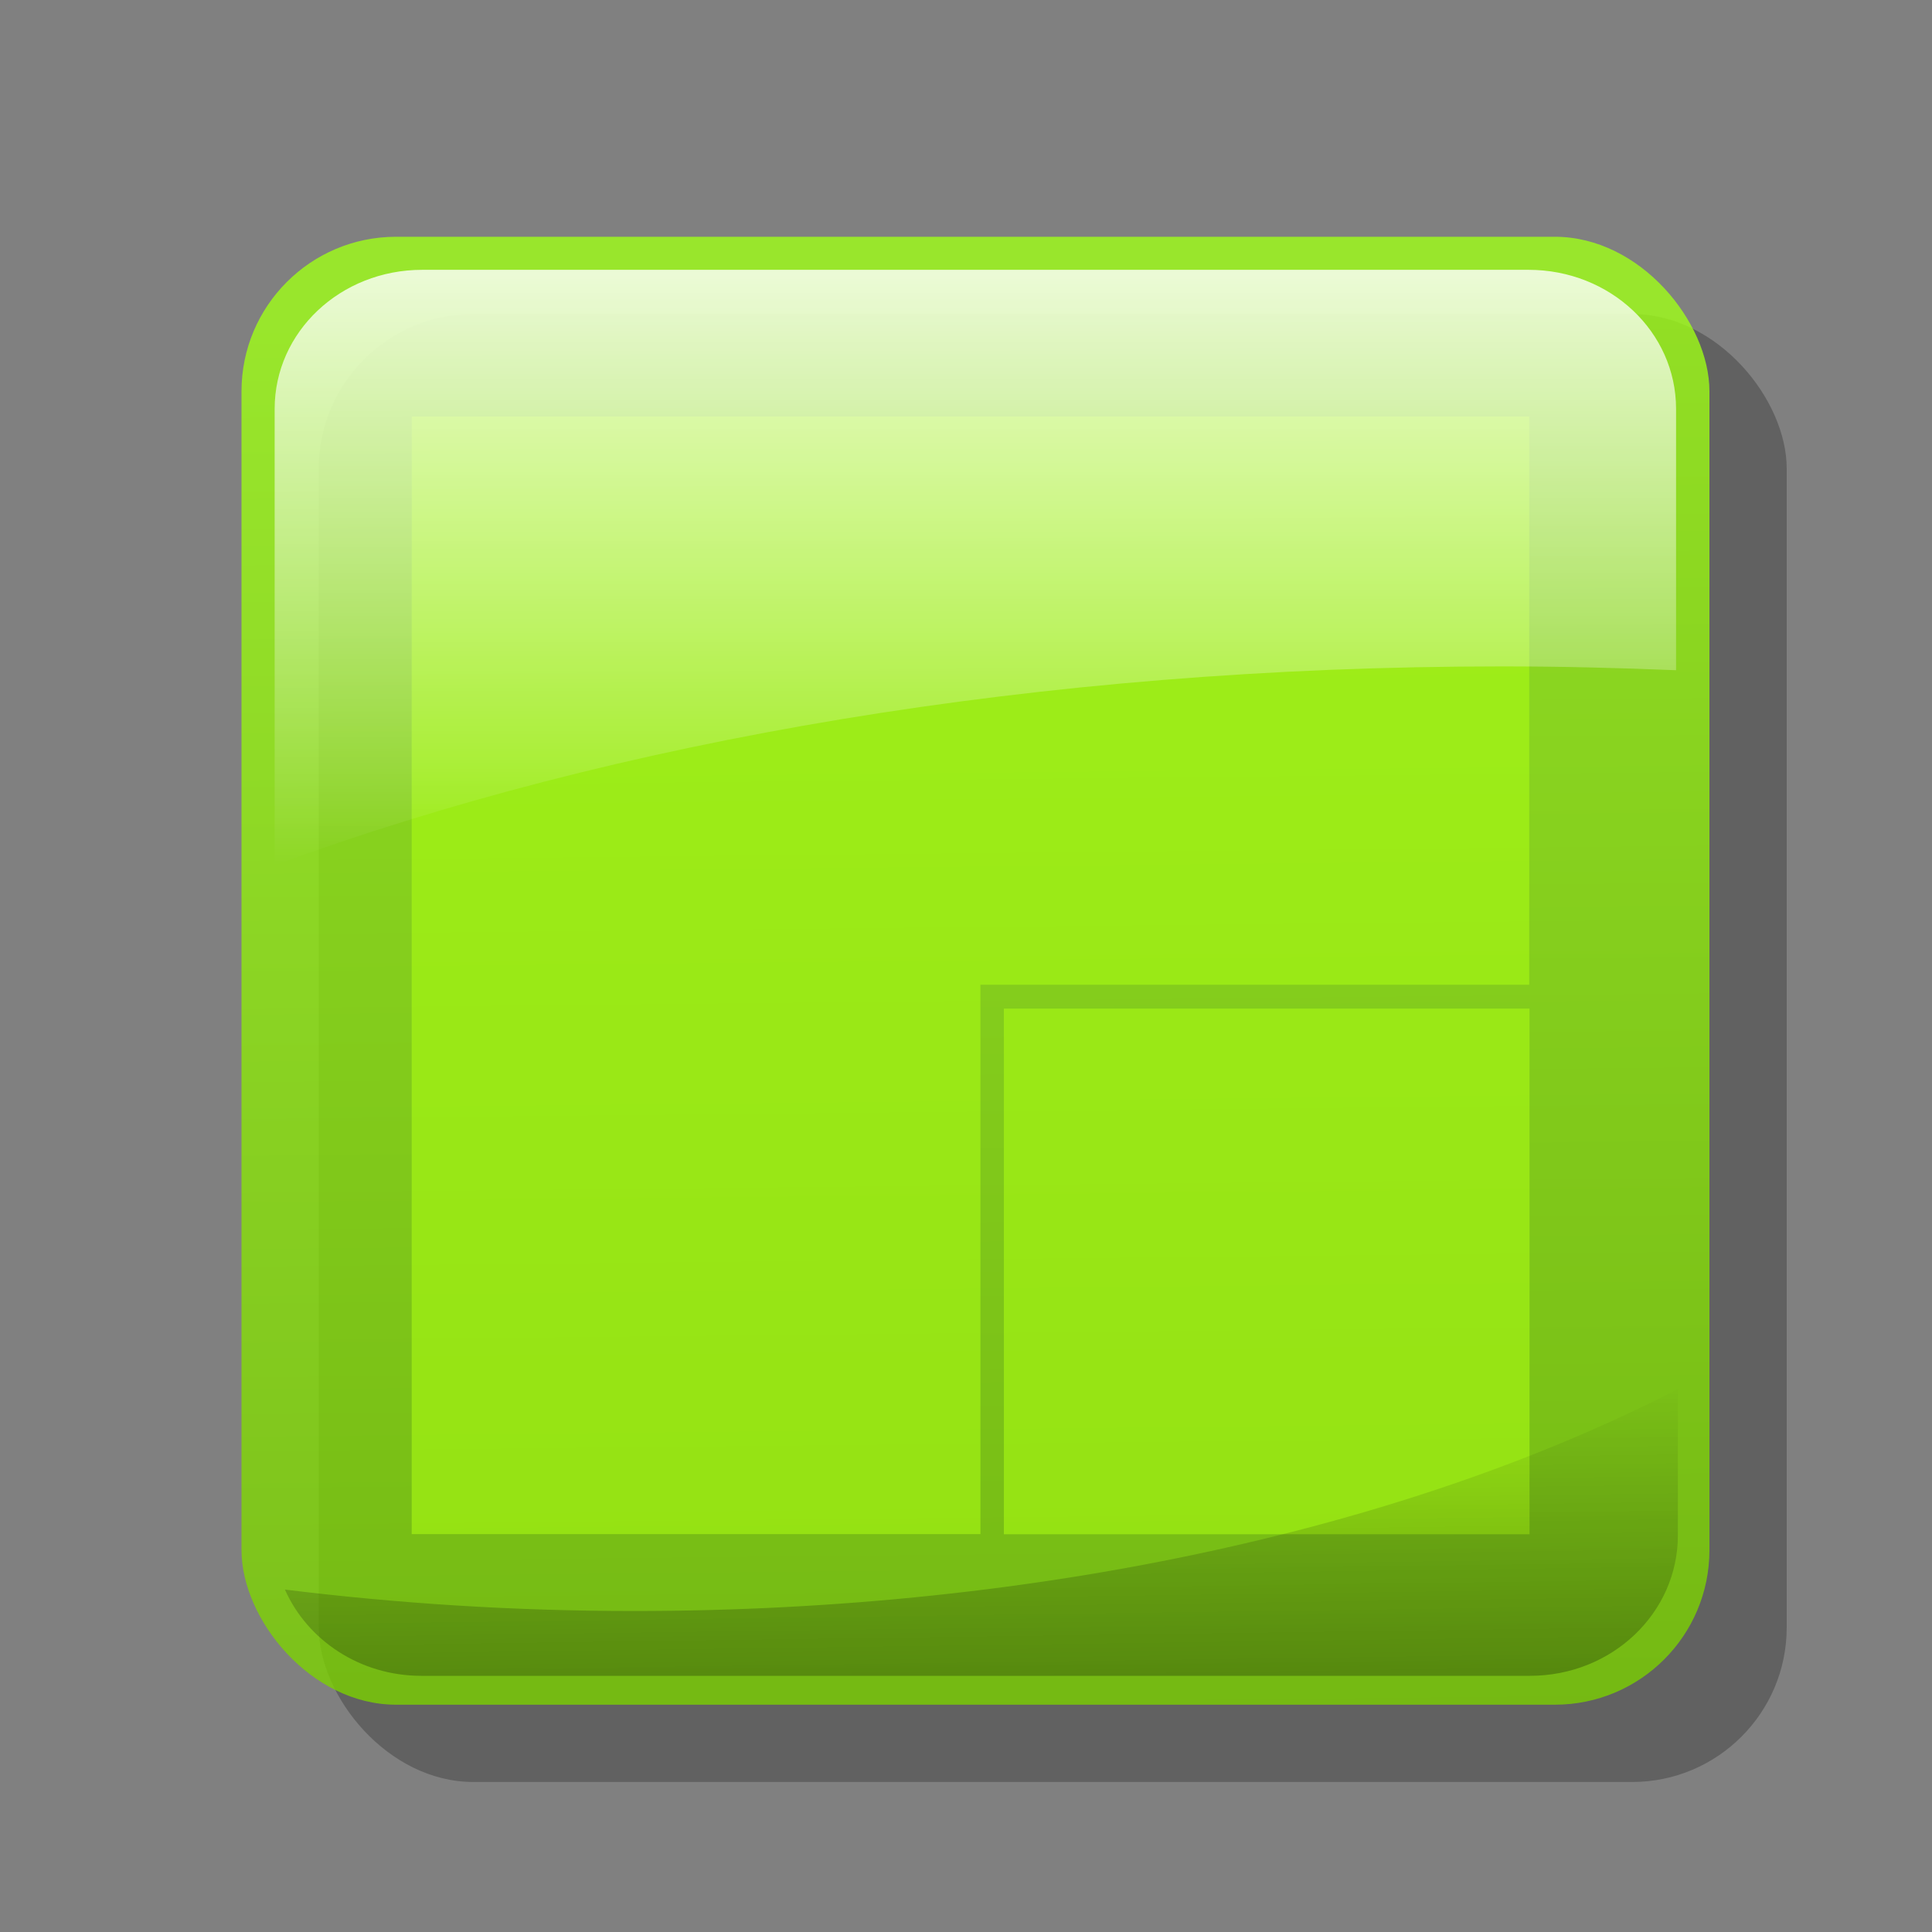 <?xml version="1.0" encoding="UTF-8" standalone="no"?>
<!-- Created with Inkscape (http://www.inkscape.org/) -->
<svg
   xmlns:dc="http://purl.org/dc/elements/1.1/"
   xmlns:cc="http://web.resource.org/cc/"
   xmlns:rdf="http://www.w3.org/1999/02/22-rdf-syntax-ns#"
   xmlns:svg="http://www.w3.org/2000/svg"
   xmlns="http://www.w3.org/2000/svg"
   xmlns:xlink="http://www.w3.org/1999/xlink"
   xmlns:sodipodi="http://sodipodi.sourceforge.net/DTD/sodipodi-0.dtd"
   xmlns:inkscape="http://www.inkscape.org/namespaces/inkscape"
   width="100"
   height="100"
   id="svg2"
   sodipodi:version="0.32"
   inkscape:version="0.44"
   version="1.0"
   sodipodi:docbase="/home/ryx/Documents/scripts/python/screenlets/control/themes/ryx"
   sodipodi:docname="control-bg.svg">
  <rect width="100%" height="100%" fill="#808080" stroke="none"/>
  <defs
     id="defs4">
    <linearGradient
       id="linearGradient2879">
      <stop
         style="stop-color:white;stop-opacity:0.81;"
         offset="0"
         id="stop2881" />
      <stop
         style="stop-color:white;stop-opacity:0;"
         offset="1"
         id="stop2883" />
    </linearGradient>
    <linearGradient
       id="linearGradient2806">
      <stop
         style="stop-color:#9fff16;stop-opacity:1;"
         offset="0"
         id="stop2808" />
      <stop
         style="stop-color:#7ad000;stop-opacity:1;"
         offset="1"
         id="stop2810" />
    </linearGradient>
    <linearGradient
       id="linearGradient2798">
      <stop
         style="stop-color:white;stop-opacity:0.854;"
         offset="0"
         id="stop2800" />
      <stop
         style="stop-color:white;stop-opacity:0;"
         offset="1"
         id="stop2802" />
    </linearGradient>
    <linearGradient
       id="linearGradient2790">
      <stop
         style="stop-color:black;stop-opacity:0.261;"
         offset="0"
         id="stop2792" />
      <stop
         style="stop-color:black;stop-opacity:0;"
         offset="1"
         id="stop2794" />
    </linearGradient>
    <linearGradient
       inkscape:collect="always"
       xlink:href="#linearGradient2790"
       id="linearGradient2796"
       x1="49.551"
       y1="86.74"
       x2="49.347"
       y2="71.898"
       gradientUnits="userSpaceOnUse" />
    <linearGradient
       inkscape:collect="always"
       xlink:href="#linearGradient2798"
       id="linearGradient2804"
       x1="59.397"
       y1="13.721"
       x2="59.464"
       y2="36.709"
       gradientUnits="userSpaceOnUse"
       gradientTransform="translate(-60,0)" />
    <linearGradient
       inkscape:collect="always"
       xlink:href="#linearGradient2806"
       id="linearGradient2814"
       x1="54.657"
       y1="16.422"
       x2="55.392"
       y2="88.235"
       gradientUnits="userSpaceOnUse" />
    <linearGradient
       inkscape:collect="always"
       xlink:href="#linearGradient2879"
       id="linearGradient2885"
       x1="50.484"
       y1="12.25"
       x2="50.484"
       y2="46.5"
       gradientUnits="userSpaceOnUse"
       gradientTransform="matrix(0.955,0,0,0.9,2.28,2.943)" />
  </defs>
  <sodipodi:namedview
     id="base"
     pagecolor="#ffffff"
     bordercolor="#666666"
     borderopacity="1.0"
     inkscape:pageopacity="0.0"
     inkscape:pageshadow="2"
     inkscape:zoom="4.08"
     inkscape:cx="50"
     inkscape:cy="50"
     inkscape:document-units="px"
     inkscape:current-layer="layer1"
     width="100px"
     height="100px"
     inkscape:window-width="989"
     inkscape:window-height="624"
     inkscape:window-x="124"
     inkscape:window-y="79" />
  <g
     inkscape:label="Ebene 1"
     inkscape:groupmode="layer"
     id="layer1">
    <rect
       style="opacity:1;fill:black;fill-opacity:0.239;stroke:none;stroke-width:2;stroke-linecap:butt;stroke-linejoin:miter;stroke-miterlimit:4;stroke-dasharray:none;stroke-dashoffset:0;stroke-opacity:1"
       id="rect2870"
       width="75.98"
       height="75.98"
       x="16.5"
       y="16.255"
       rx="8"
       ry="8" />
    <rect
       style="opacity:0.8;fill:url(#linearGradient2814);fill-opacity:1.0;stroke:none;stroke-width:2;stroke-linecap:butt;stroke-linejoin:miter;stroke-miterlimit:4;stroke-dasharray:none;stroke-dashoffset:0;stroke-opacity:1"
       id="rect1892"
       width="75.98"
       height="75.98"
       x="12.5"
       y="12.255"
       rx="8"
       ry="8" />
    <path
       id="rect2816"
       style="fill:#acff12;fill-opacity:0.556;stroke:none;stroke-width:2;stroke-linecap:butt;stroke-linejoin:miter;stroke-miterlimit:4;stroke-dashoffset:0;stroke-opacity:1;opacity:1"
       d="M 21.309,21.562 L 21.309,50.969 L 21.309,79.406 L 50.747,79.406 L 50.747,50.969 L 79.153,50.969 L 79.153,21.562 L 50.747,21.562 L 21.309,21.562 z M 51.961,52.206 L 79.167,52.206 L 79.167,79.412 L 51.961,79.412 L 51.961,52.206 z " />
    <path
       style="opacity:1;fill:url(#linearGradient2796);fill-opacity:1.0;stroke:none;stroke-width:2;stroke-linecap:butt;stroke-linejoin:miter;stroke-miterlimit:4;stroke-dasharray:none;stroke-dashoffset:0;stroke-opacity:1"
       d="M 86.847,71.898 C 73.112,78.975 53.984,83.385 32.809,83.385 C 26.584,83.385 20.536,82.992 14.747,82.276 C 15.906,84.89 18.624,86.74 21.805,86.74 L 79.191,86.74 C 83.432,86.74 86.847,83.494 86.847,79.461 L 86.847,71.898 z "
       id="rect2785" />
    <path
       style="opacity:1;fill:url(#linearGradient2885);fill-opacity:1;stroke:none;stroke-width:2;stroke-linecap:butt;stroke-linejoin:miter;stroke-miterlimit:4;stroke-dasharray:none;stroke-dashoffset:0;stroke-opacity:1"
       d="M 21.854,13.966 C 17.623,13.966 14.216,17.176 14.216,21.164 L 14.216,44.784 C 31.764,38.338 53.795,34.493 77.742,34.493 C 80.777,34.493 83.784,34.569 86.753,34.69 L 86.753,21.164 C 86.753,17.176 83.346,13.966 79.114,13.966 L 21.854,13.966 z "
       id="rect2872" />
  </g>
</svg>
